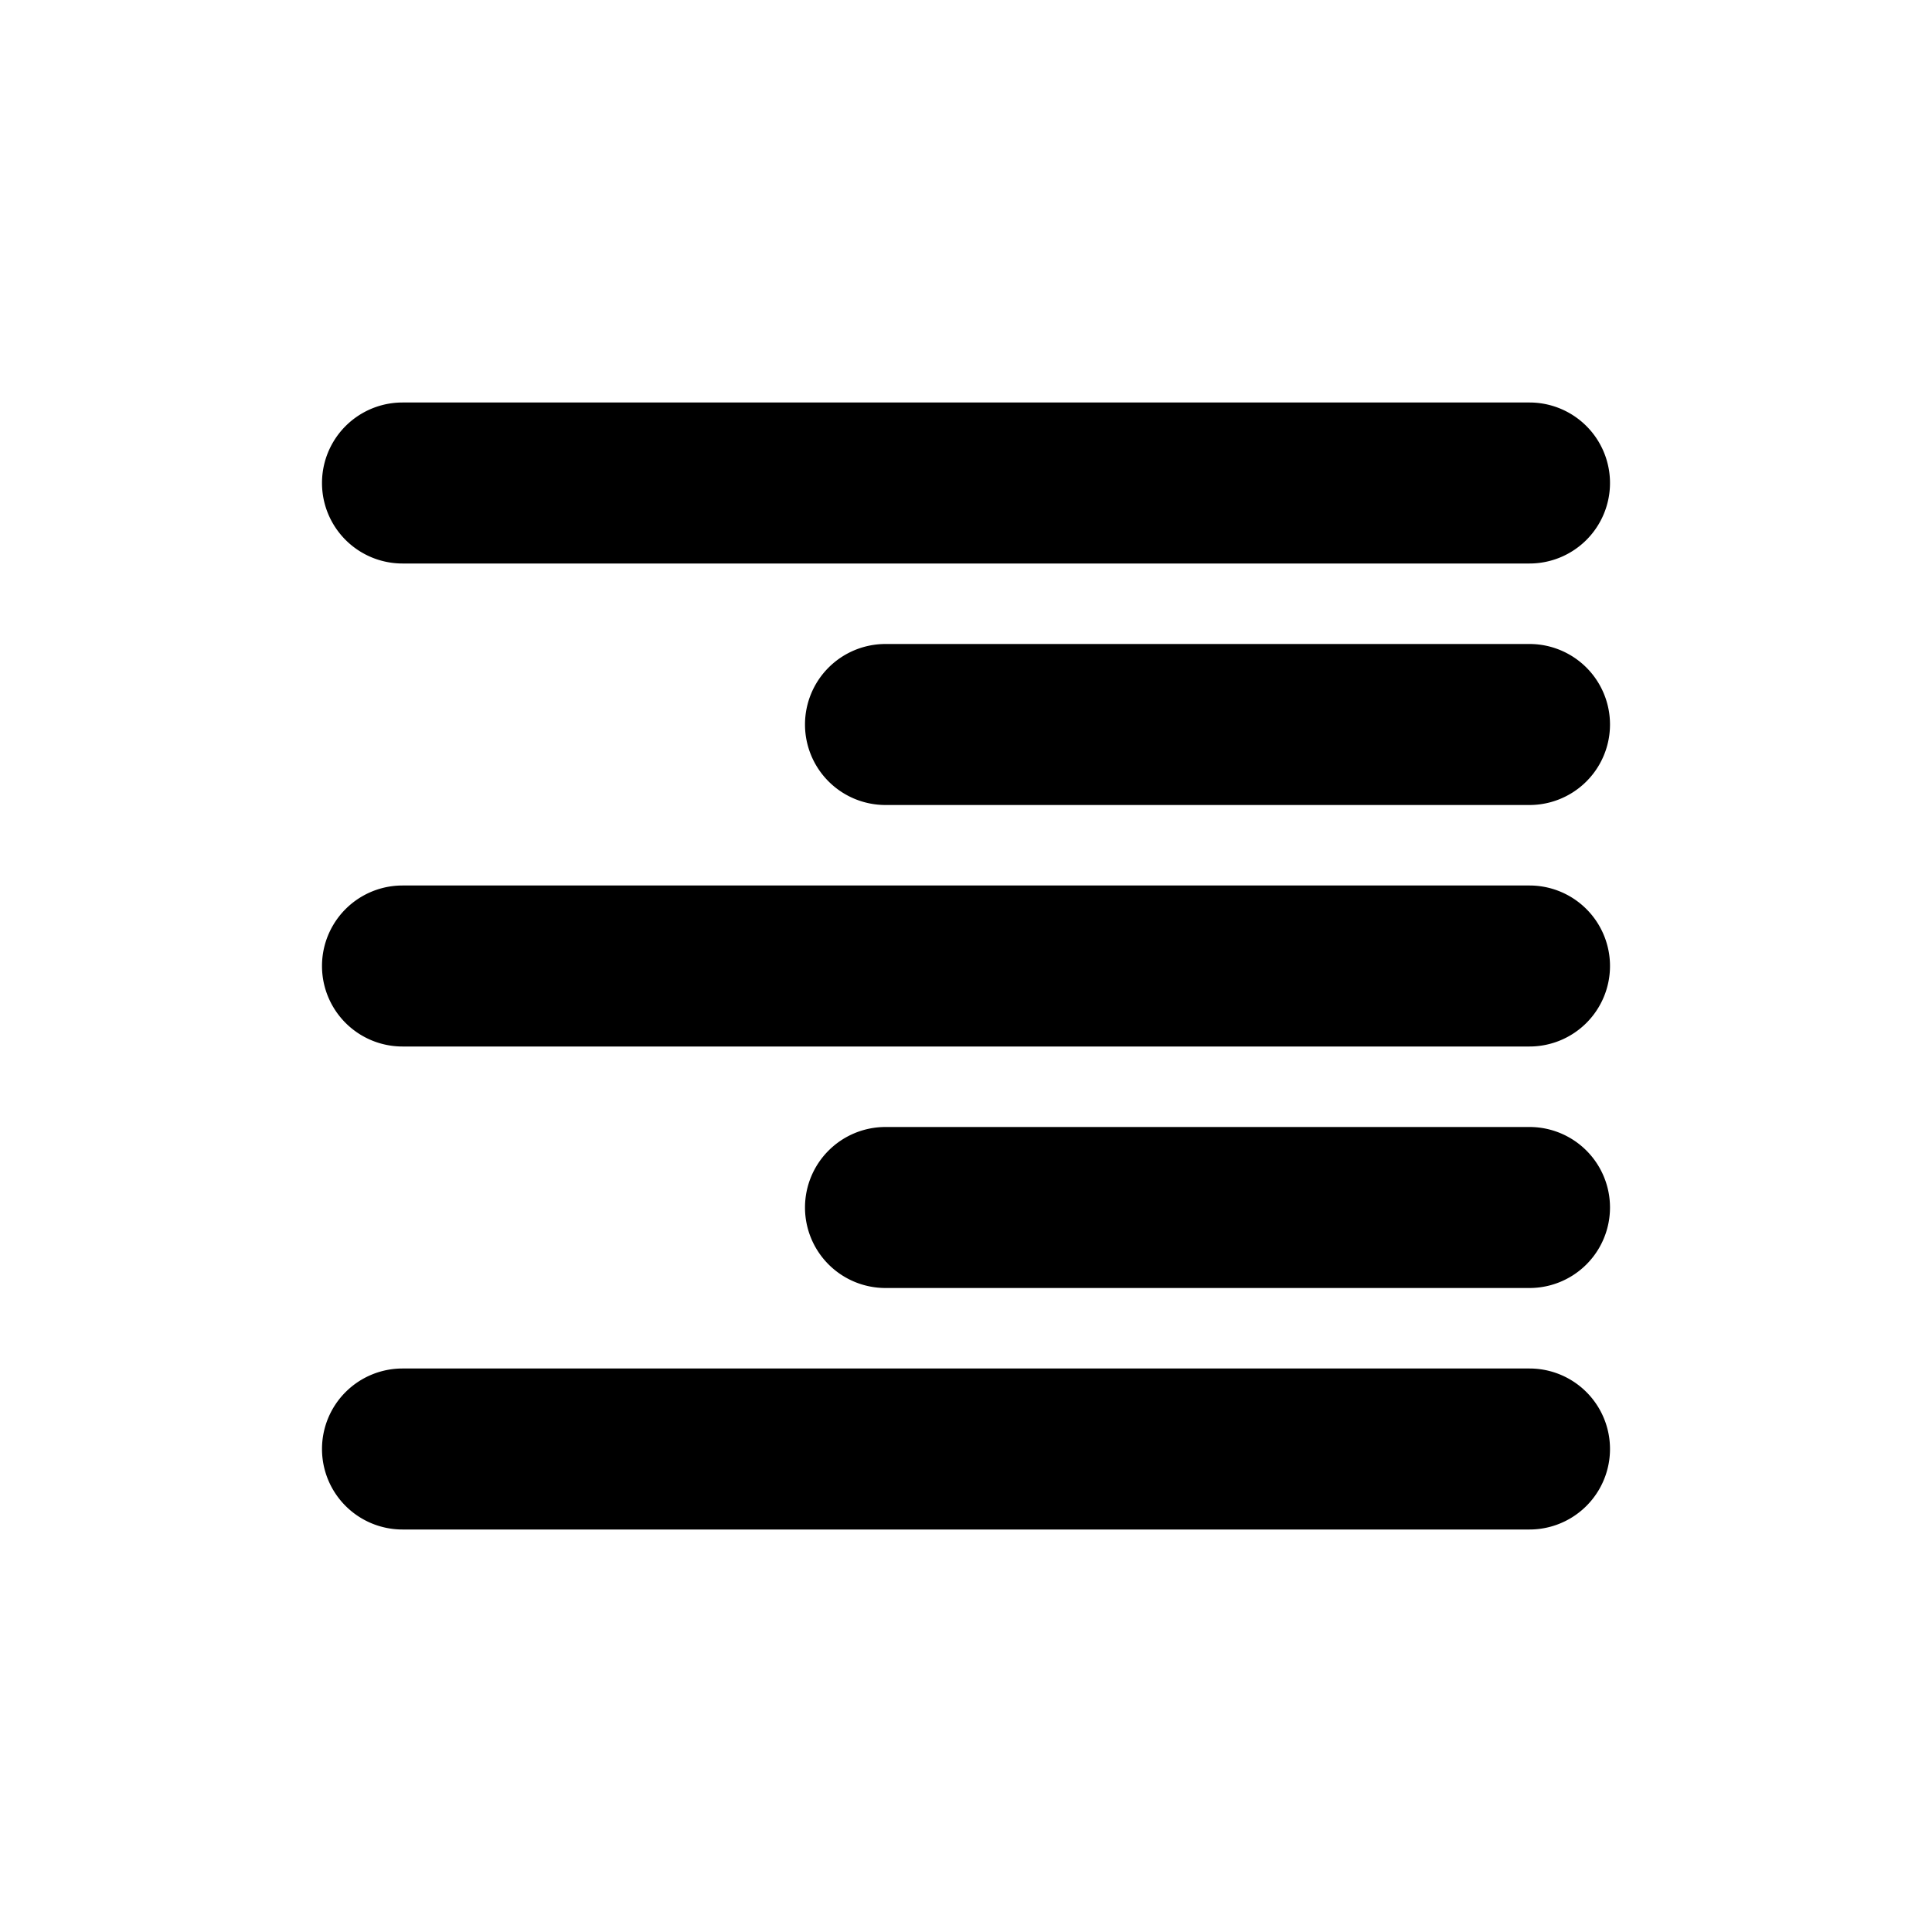 <svg xmlns="http://www.w3.org/2000/svg" focusable="false" viewBox="0 0 24 24"><path d="M20 6a1 1 0 0 0-1-1H5a1 1 0 0 0 0 2h14a1 1 0 0 0 1-1zM10 9a1 1 0 0 1 1-1h8a1 1 0 1 1 0 2h-8a1 1 0 0 1-1-1zm10 3a1 1 0 0 0-1-1H5a1 1 0 1 0 0 2h14a1 1 0 0 0 1-1zm-10 3a1 1 0 0 1 1-1h8a1 1 0 1 1 0 2h-8a1 1 0 0 1-1-1zm-6 3a1 1 0 0 1 1-1h14a1 1 0 1 1 0 2H5a1 1 0 0 1-1-1z" fill="currentColor" stroke="none"/></svg>
